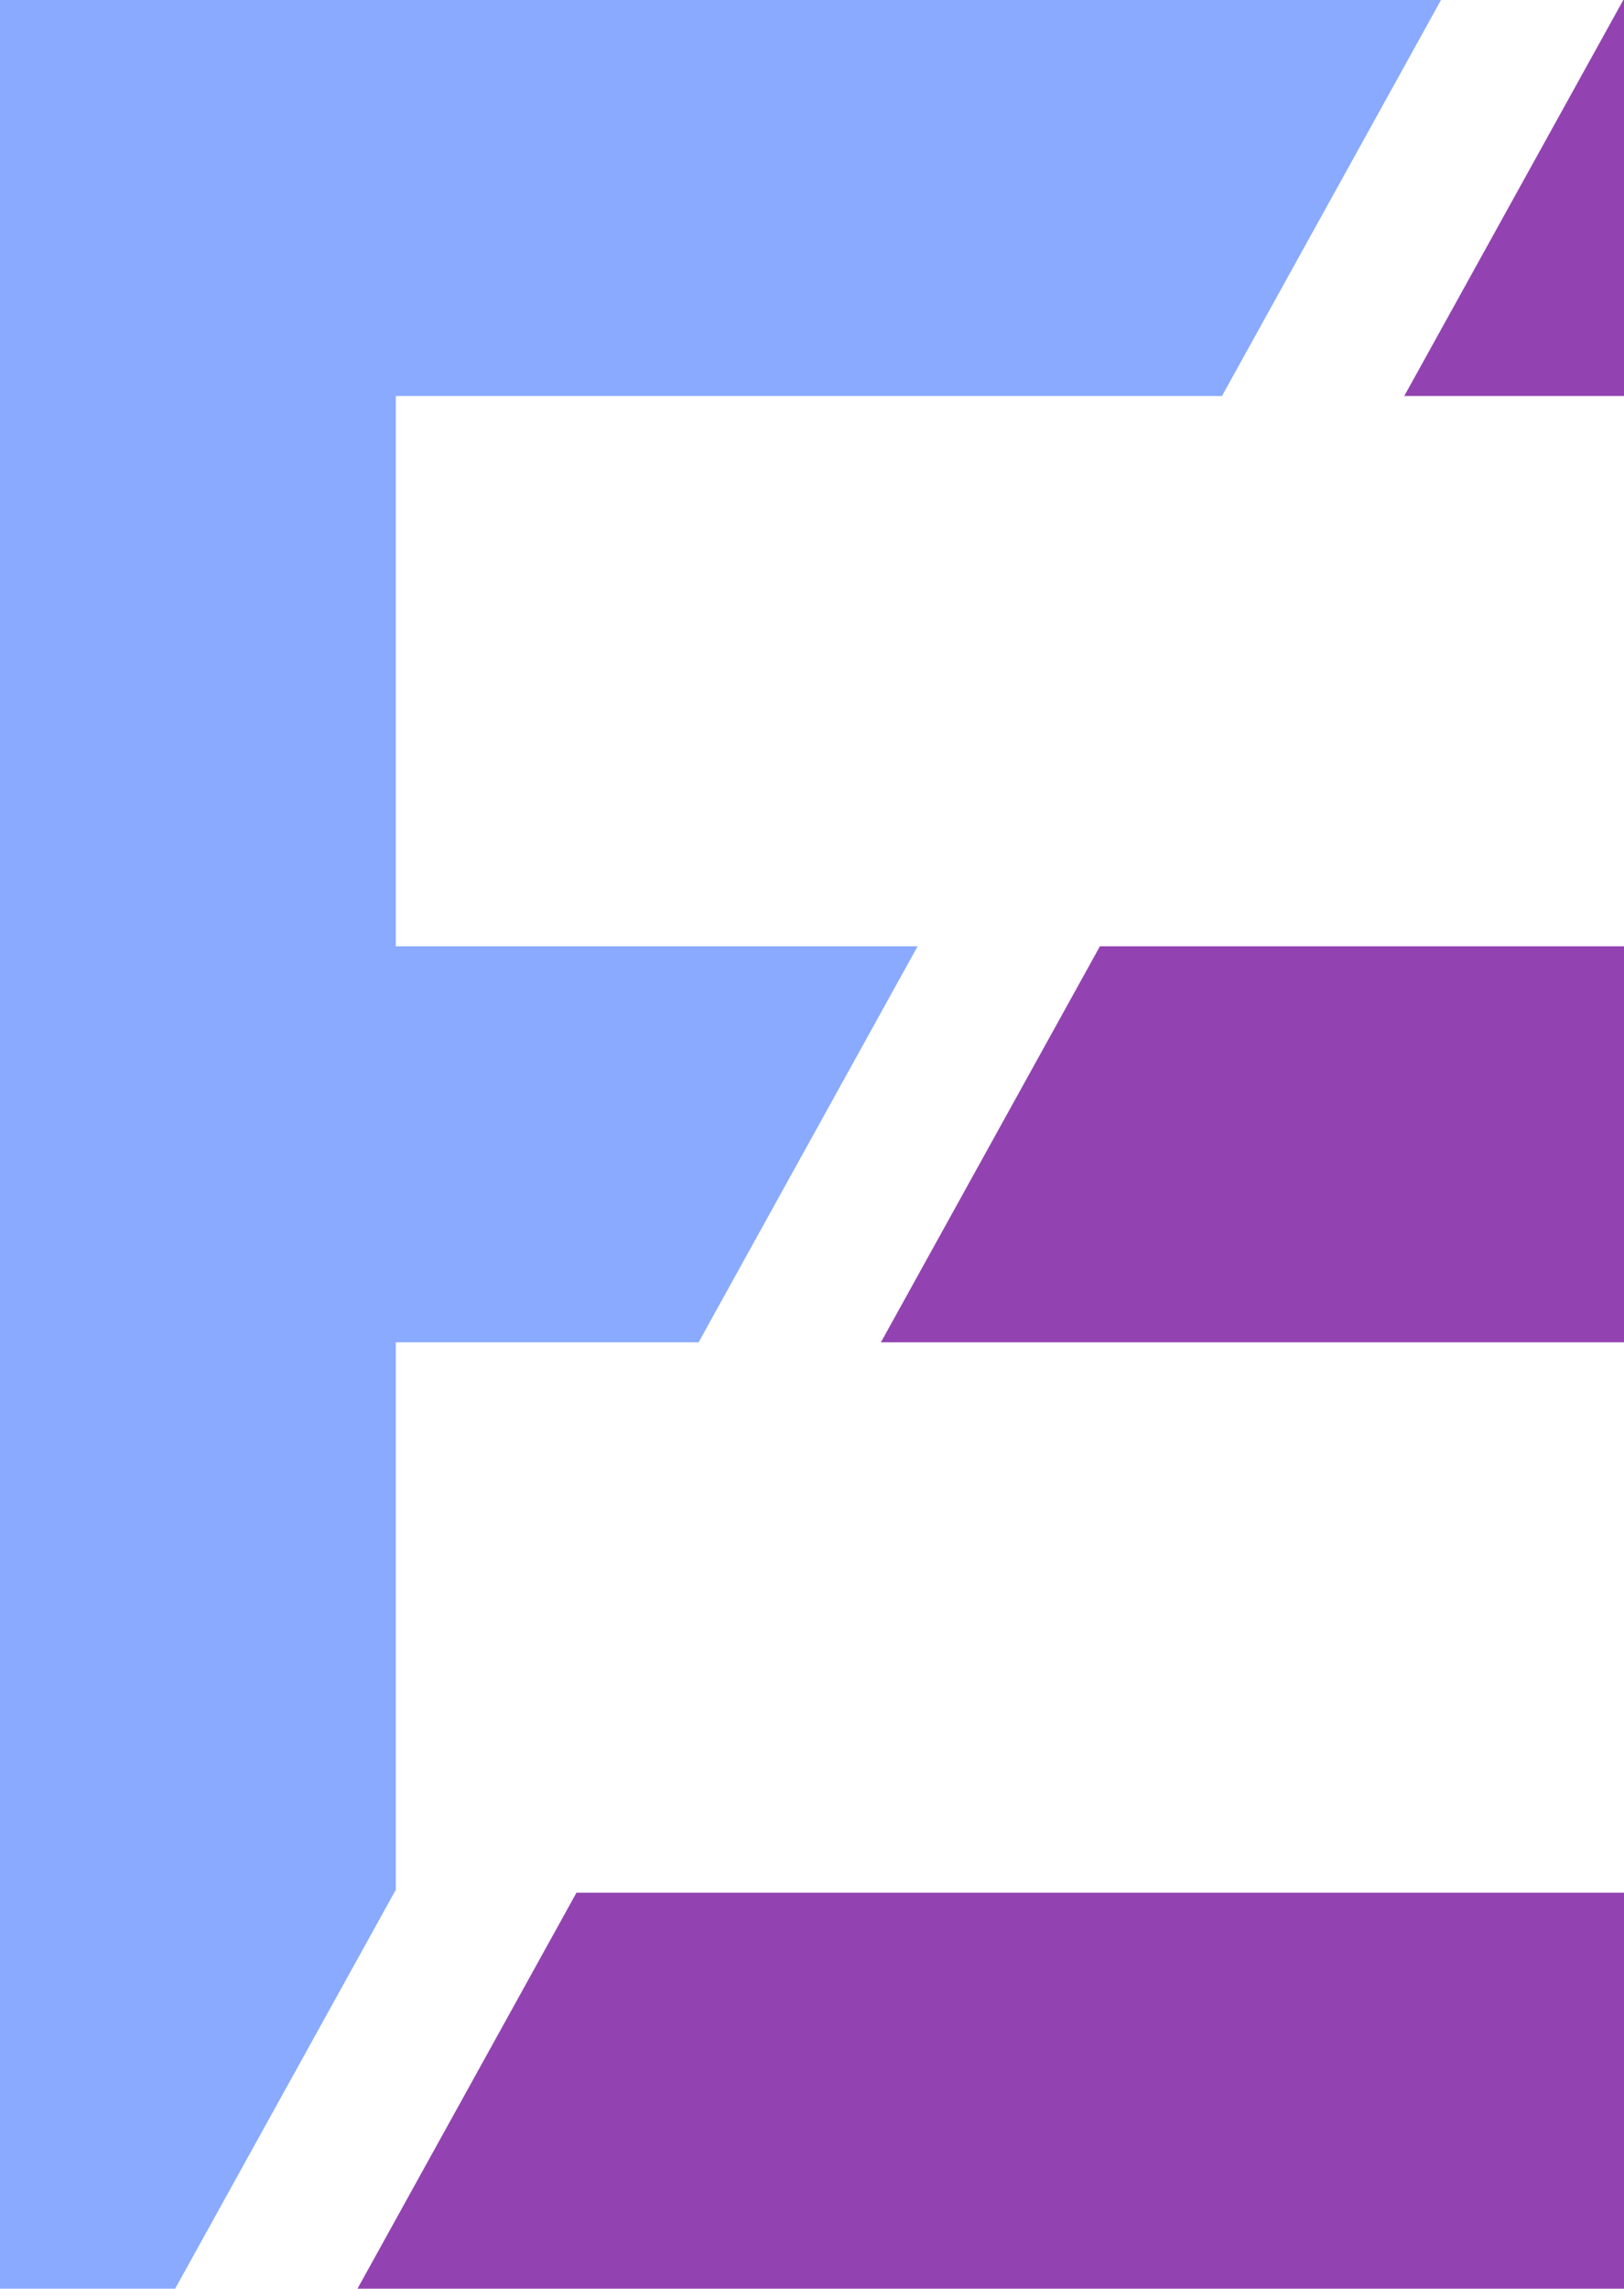 <?xml version="1.0" encoding="utf-8"?>
<!-- Generator: Adobe Illustrator 16.0.0, SVG Export Plug-In . SVG Version: 6.00 Build 0)  -->
<!DOCTYPE svg PUBLIC "-//W3C//DTD SVG 1.1//EN" "http://www.w3.org/Graphics/SVG/1.1/DTD/svg11.dtd">
<svg version="1.1" xmlns="http://www.w3.org/2000/svg" xmlns:xlink="http://www.w3.org/1999/xlink" x="0px" y="0px" width="69.75px"
	 height="98.25px" viewBox="0 0 69.75 98.25" enable-background="new 0 0 69.75 98.25" xml:space="preserve">
<g id="Layer_2" display="none">
	
		<circle display="inline" fill="#EFEBFF" stroke="#3A54A5" stroke-width="2" stroke-miterlimit="10" cx="35.26" cy="48.76" r="72.01"/>
</g>
<g id="Layer_13">
	<g id="Layer_12">
		<g>
			<polygon fill="#9343B1" points="15.354,98.25 69.75,98.25 69.75,81.25 24.76,81.25 			"/>
		</g>
	</g>
	<g>
		<polygon fill="#9343B1" points="37.833,57.625 69.75,57.625 69.75,40.625 47.24,40.625 		"/>
	</g>
	<g>
		<polygon fill="#9343B1" points="60.312,17 69.75,17 69.75,0 69.72,0 		"/>
	</g>
</g>
<g id="Layer_14">
	<g id="Layer_9">
		<g>
			<polygon fill="#89AAFF" points="39.41,40.625 0,40.625 0,57.625 30.003,57.625 			"/>
		</g>
	</g>
	<g id="Layer_10">
		<g>
			<polygon fill="#89AAFF" points="61.891,0 0,0 0,17 52.483,17 			"/>
		</g>
	</g>
	<g id="Layer_11">
		<g>
			<polygon fill="#89AAFF" points="17,81.124 17,0 0,0 0,98.25 7.523,98.25 			"/>
		</g>
	</g>
</g>
</svg>
